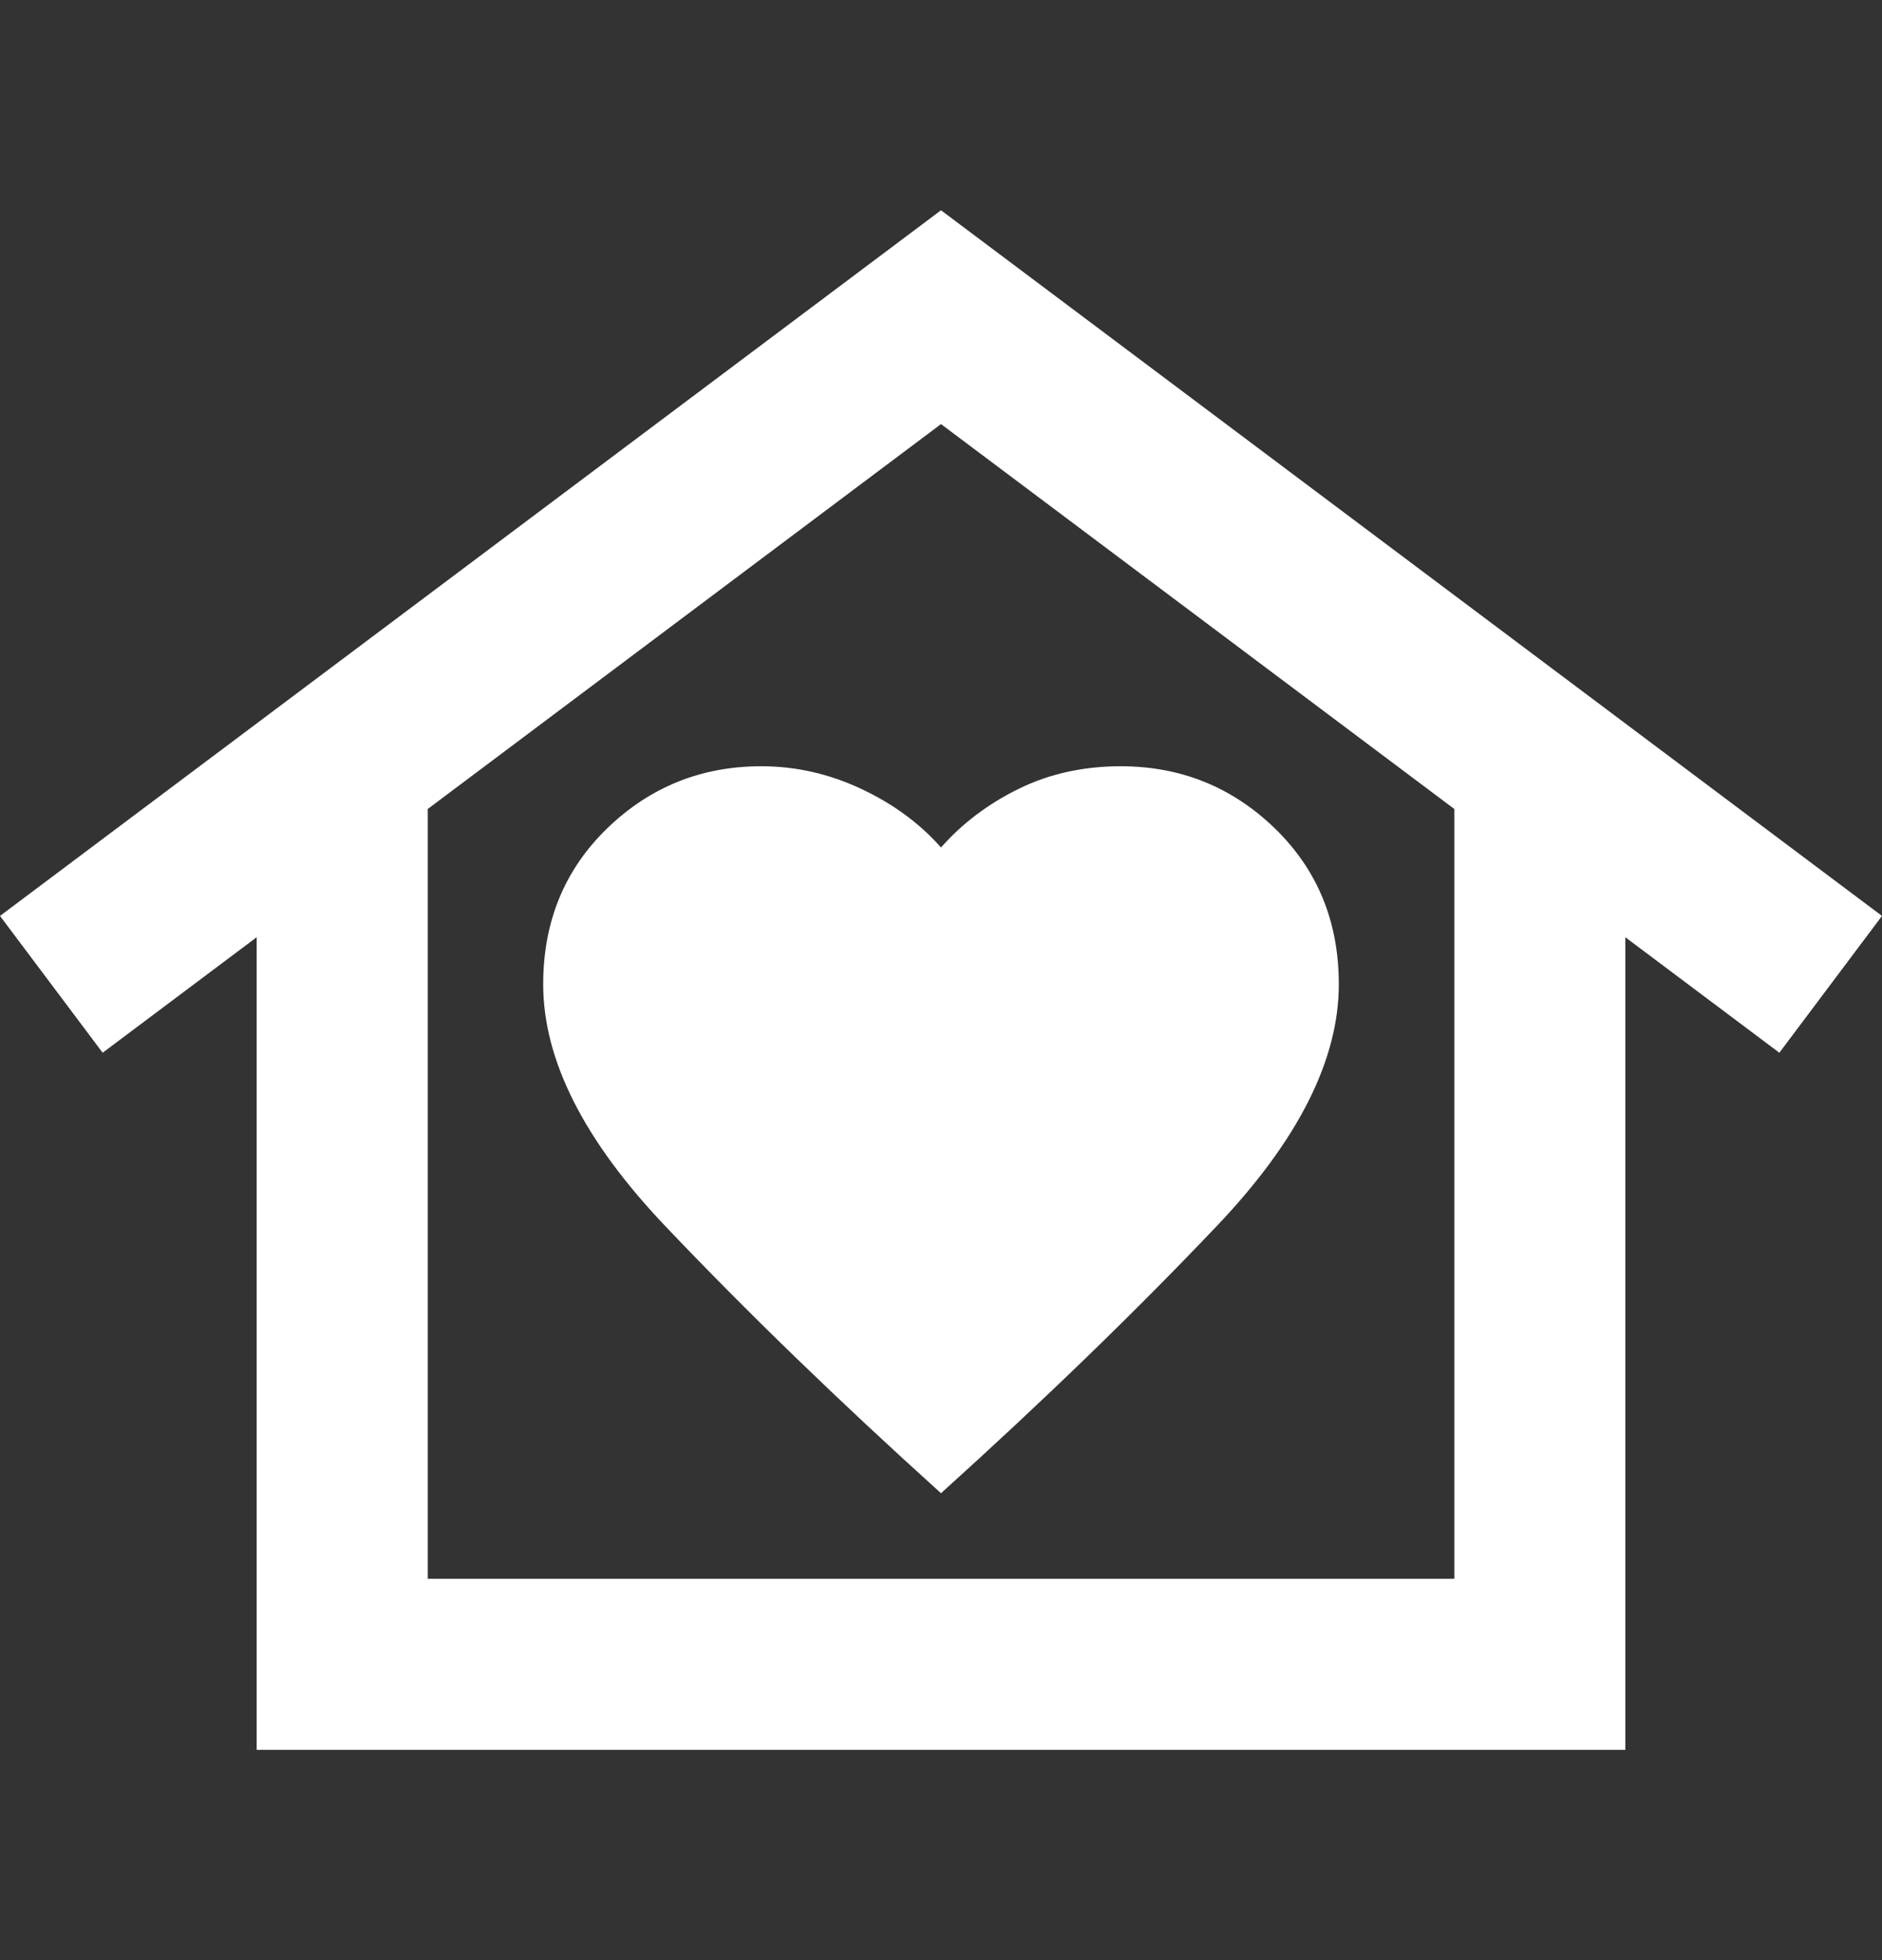 <svg width="24" height="25" viewBox="0 0 24 25" fill="none" xmlns="http://www.w3.org/2000/svg">
<rect x="0" y="0" width="24" height="25" fill="#333333" stroke="none"/>
<path d="M12 2.682L24 11.682L22.691 13.427L20.727 11.954V22.318H3.273V11.954L1.309 13.427L0 11.682L12 2.682ZM6.927 12.554C6.927 13.518 7.445 14.545 8.482 15.636C9.518 16.727 10.691 17.863 12 19.045C13.309 17.863 14.482 16.727 15.518 15.636C16.555 14.545 17.073 13.518 17.073 12.554C17.073 11.754 16.8 11.091 16.255 10.563C15.709 10.036 15.055 9.773 14.291 9.773C13.818 9.773 13.386 9.868 12.995 10.059C12.604 10.25 12.273 10.5 12 10.809C11.727 10.5 11.386 10.25 10.977 10.059C10.568 9.868 10.146 9.773 9.709 9.773C8.945 9.773 8.291 10.036 7.745 10.563C7.2 11.091 6.927 11.754 6.927 12.554ZM18.546 20.136V10.318L12 5.409L5.455 10.318V20.136H18.546Z" fill="white"/>
</svg>
